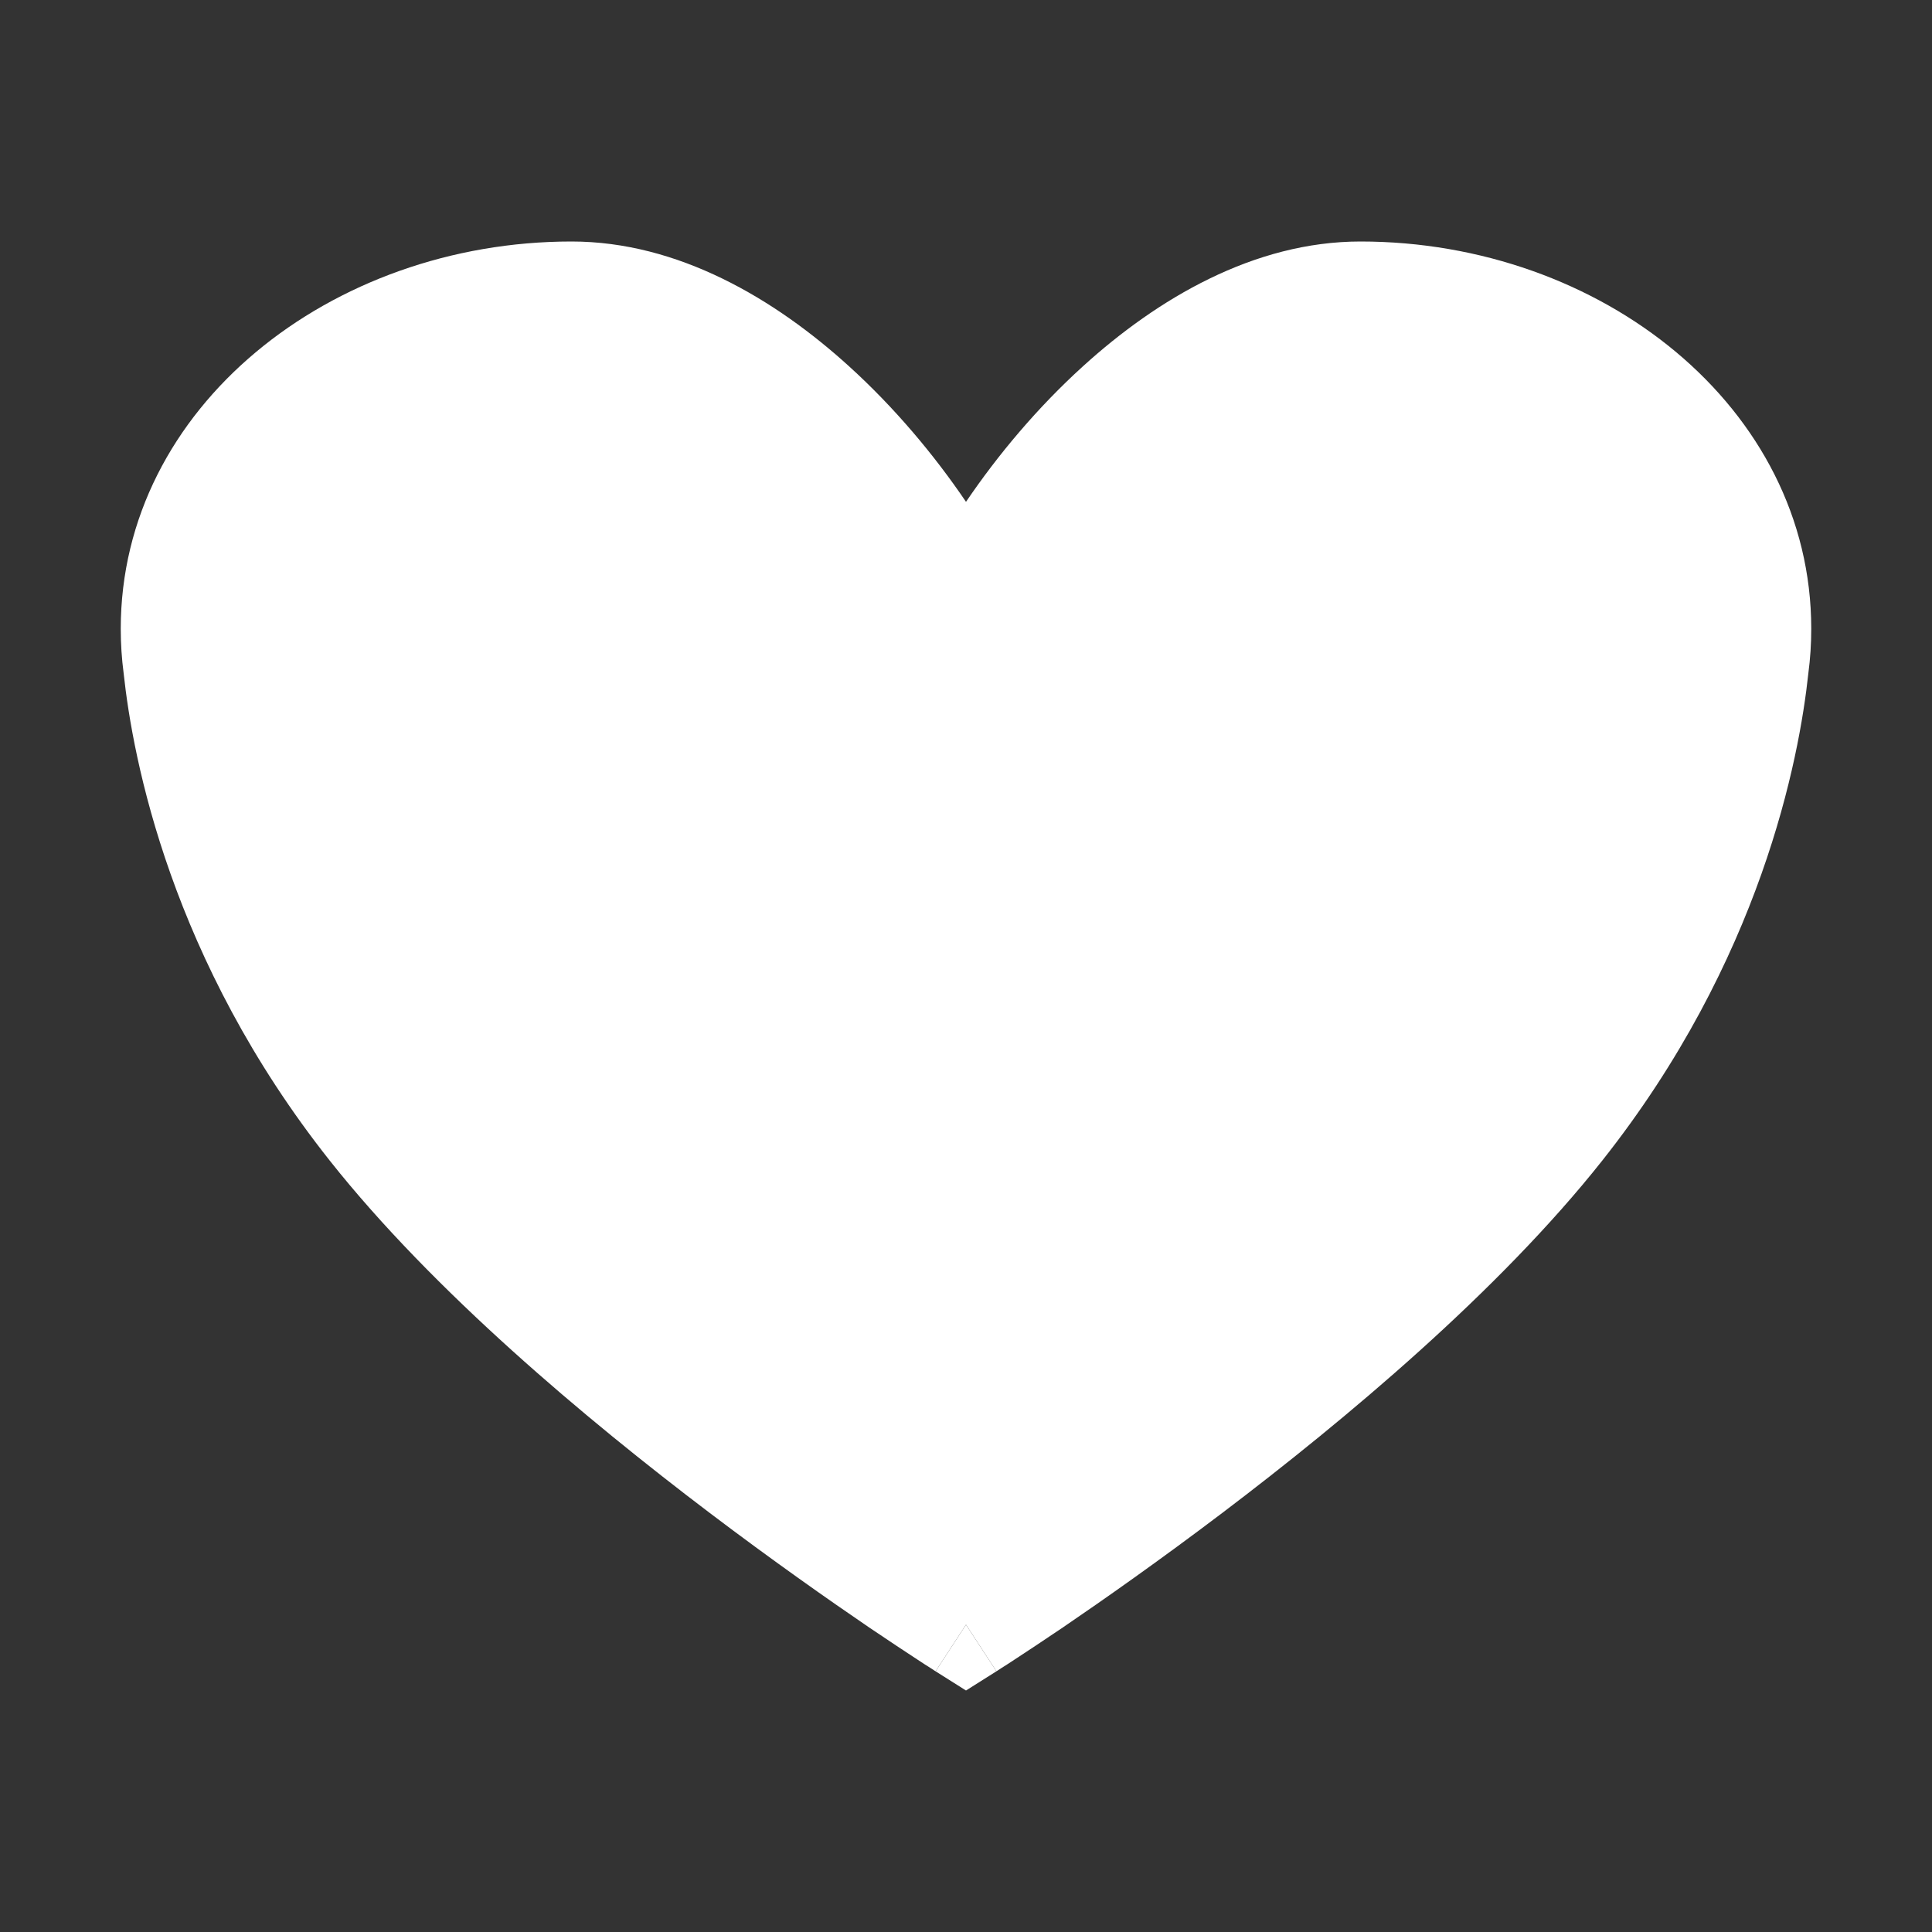 <svg width="16" height="16" viewBox="0 0 16 16" fill="none" xmlns="http://www.w3.org/2000/svg">
<rect x="0" y="0" width="16" height="16" fill="#333333" stroke="none"/>
<path d="M7.748 13.841C7.748 13.841 7.748 13.841 8 13.455C8.252 13.841 8.252 13.841 8.252 13.841L8 14L7.748 13.841Z" fill="white"/>
<path d="M7.748 13.841L8 13.455L8.252 13.841L8.255 13.839L8.263 13.834L8.292 13.815C8.318 13.799 8.355 13.775 8.402 13.744C8.497 13.682 8.633 13.592 8.802 13.478C9.138 13.249 9.604 12.922 10.123 12.529C11.151 11.75 12.414 10.691 13.268 9.613C14.585 7.951 14.9 6.287 14.976 5.576C14.992 5.455 15 5.332 15 5.207C15 3.372 13.258 2 11.267 2C10.384 2 9.583 2.475 8.968 3.034C8.592 3.375 8.263 3.768 8 4.156C7.737 3.768 7.408 3.375 7.032 3.034C6.417 2.475 5.616 2 4.733 2C2.742 2 1 3.372 1 5.207C1 5.332 1.008 5.455 1.024 5.576C1.1 6.287 1.415 7.951 2.732 9.613C3.586 10.691 4.849 11.75 5.877 12.529C6.396 12.922 6.862 13.249 7.198 13.478C7.367 13.592 7.503 13.682 7.598 13.744C7.645 13.775 7.682 13.799 7.708 13.815L7.737 13.834L7.745 13.839L7.748 13.841Z" fill="white"/>
</svg>
